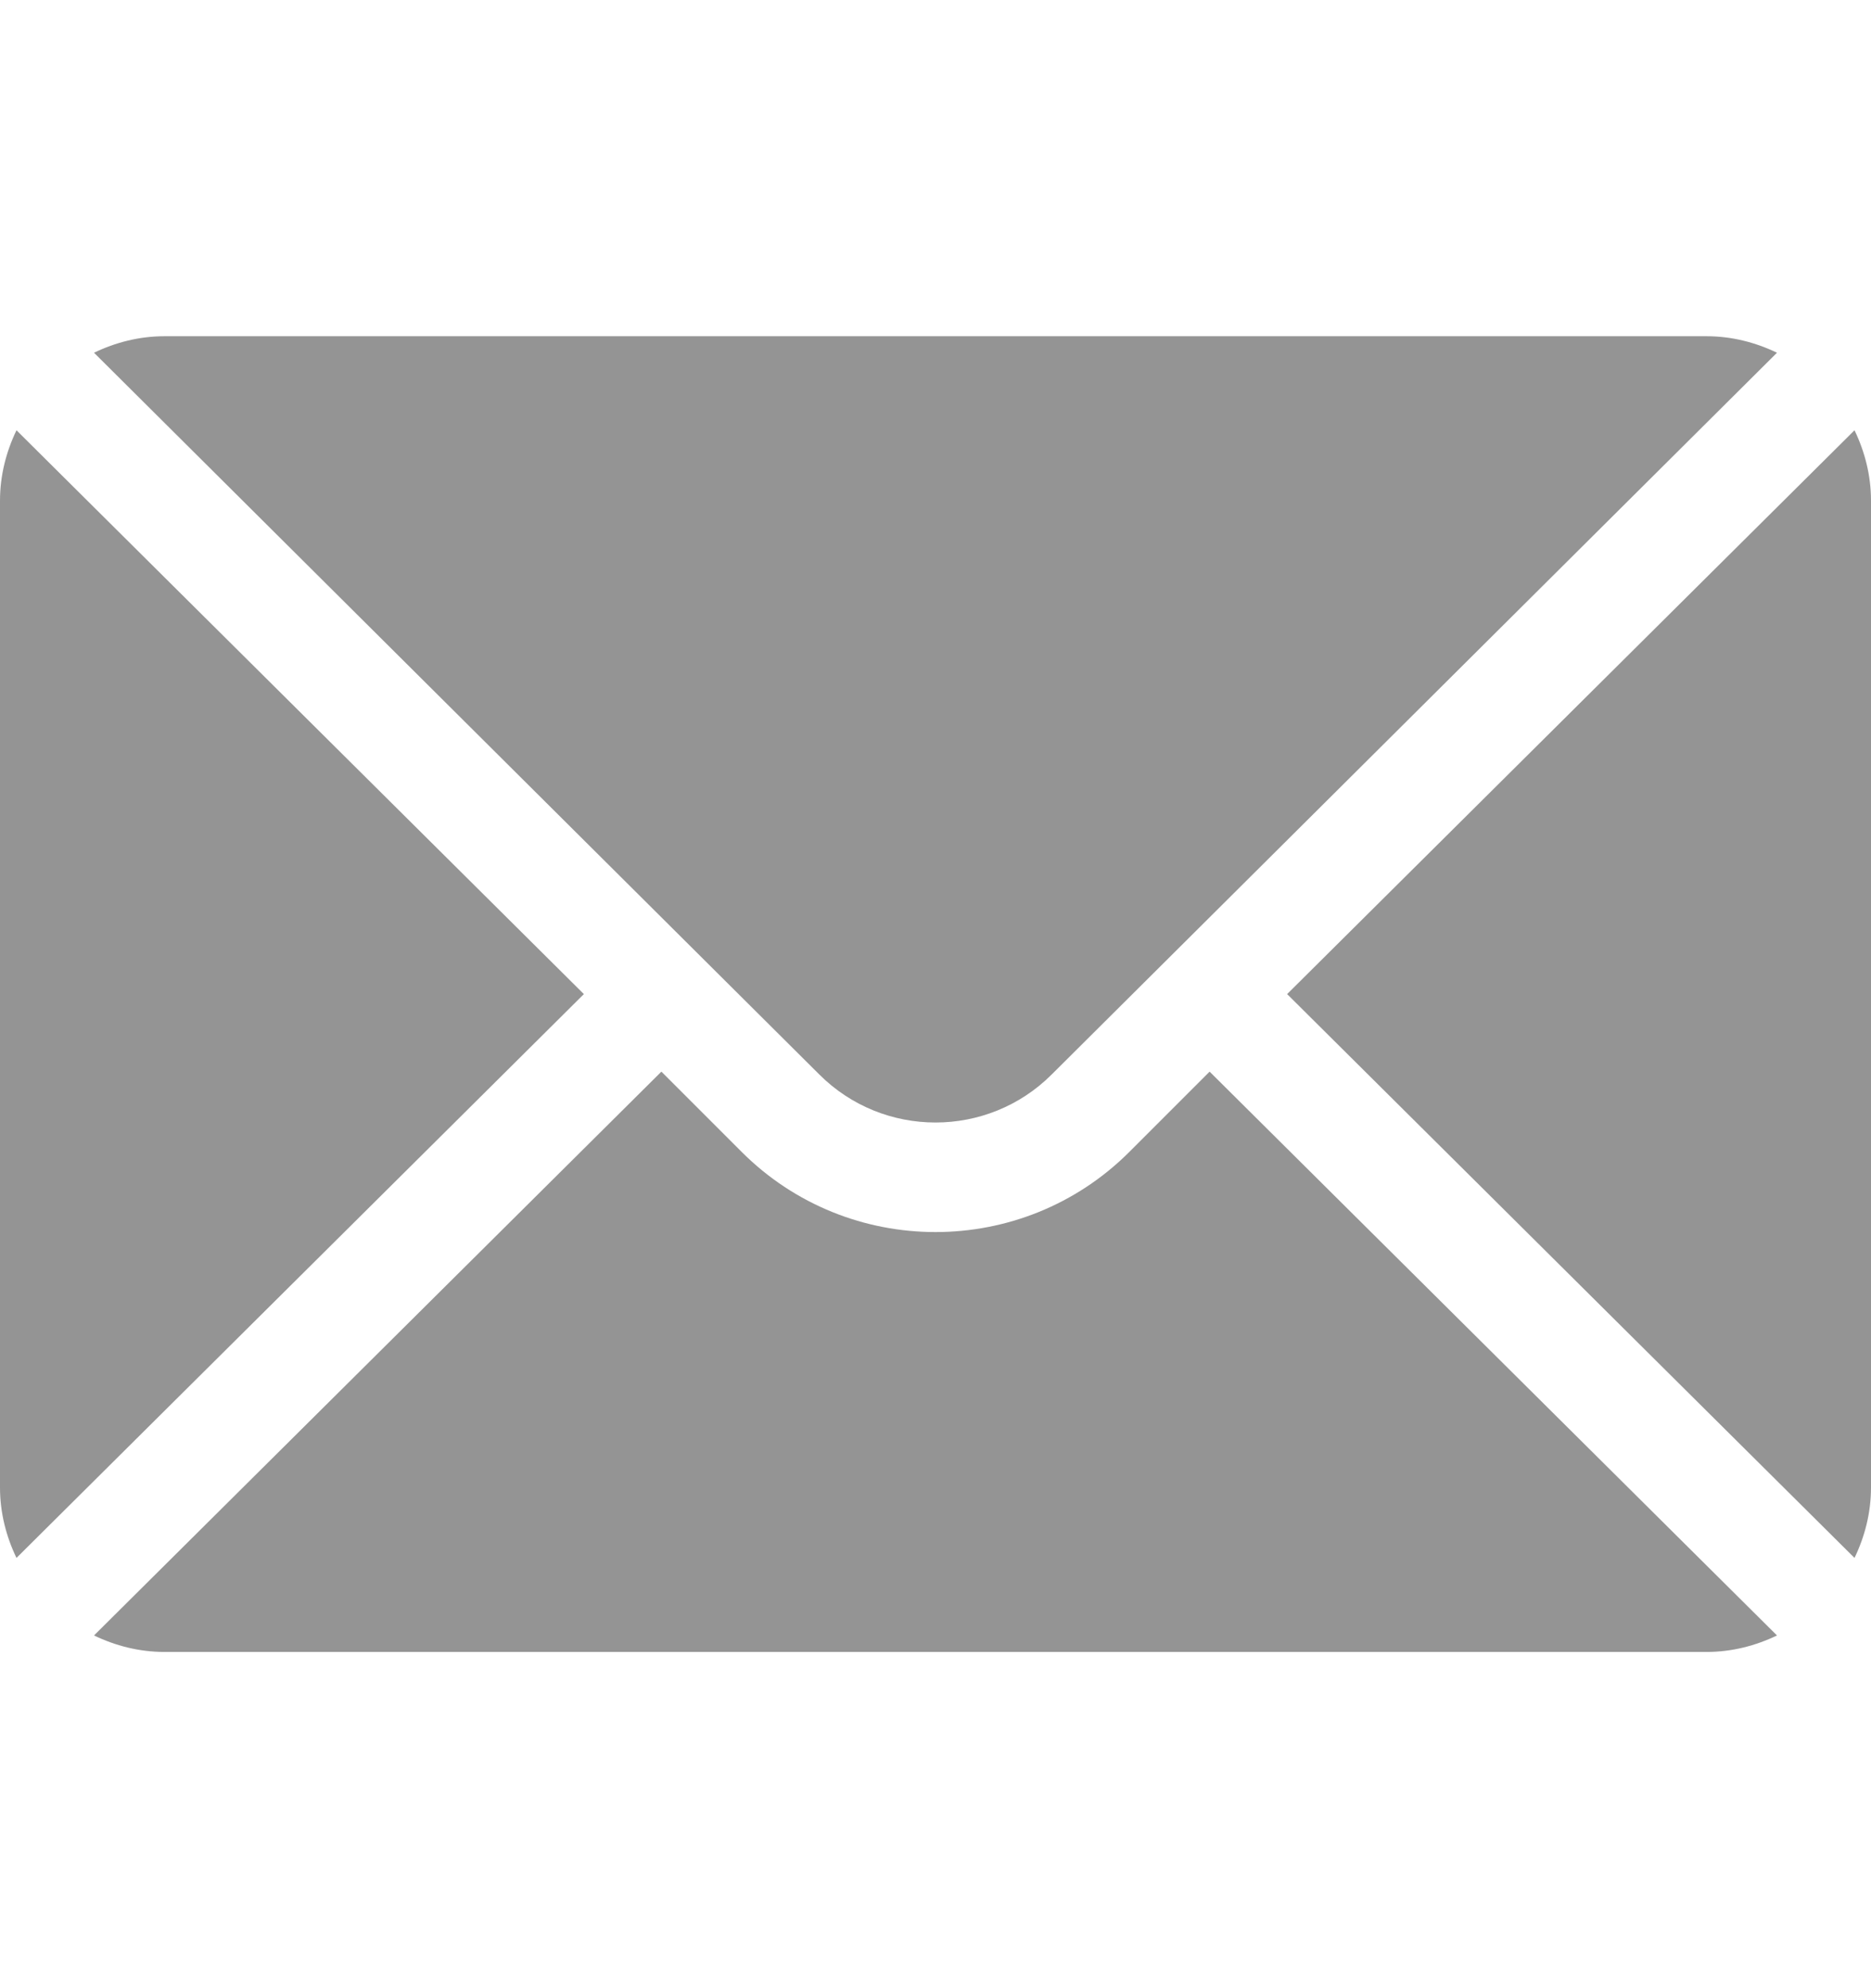 <svg width="16" height="17" viewBox="0 0 16 17" fill="none" xmlns="http://www.w3.org/2000/svg">
<path d="M15.859 3.679L11.007 8.5L15.859 13.321C15.947 13.138 16 12.935 16 12.719V4.281C16 4.065 15.947 3.862 15.859 3.679Z" fill="#949494"/>
<path d="M14.594 2.875H1.406C1.19 2.875 0.987 2.928 0.804 3.016L7.006 9.187C7.554 9.735 8.446 9.735 8.994 9.187L15.196 3.016C15.013 2.928 14.81 2.875 14.594 2.875Z" fill="#949494"/>
<path d="M0.141 3.679C0.053 3.862 0 4.065 0 4.281V12.719C0 12.935 0.053 13.138 0.141 13.321L4.993 8.5L0.141 3.679Z" fill="#949494"/>
<path d="M10.344 9.163L9.657 9.85C8.743 10.763 7.257 10.763 6.343 9.85L5.656 9.163L0.804 13.984C0.987 14.072 1.19 14.125 1.406 14.125H14.594C14.81 14.125 15.013 14.072 15.196 13.984L10.344 9.163Z" fill="#949494"/>
</svg>
